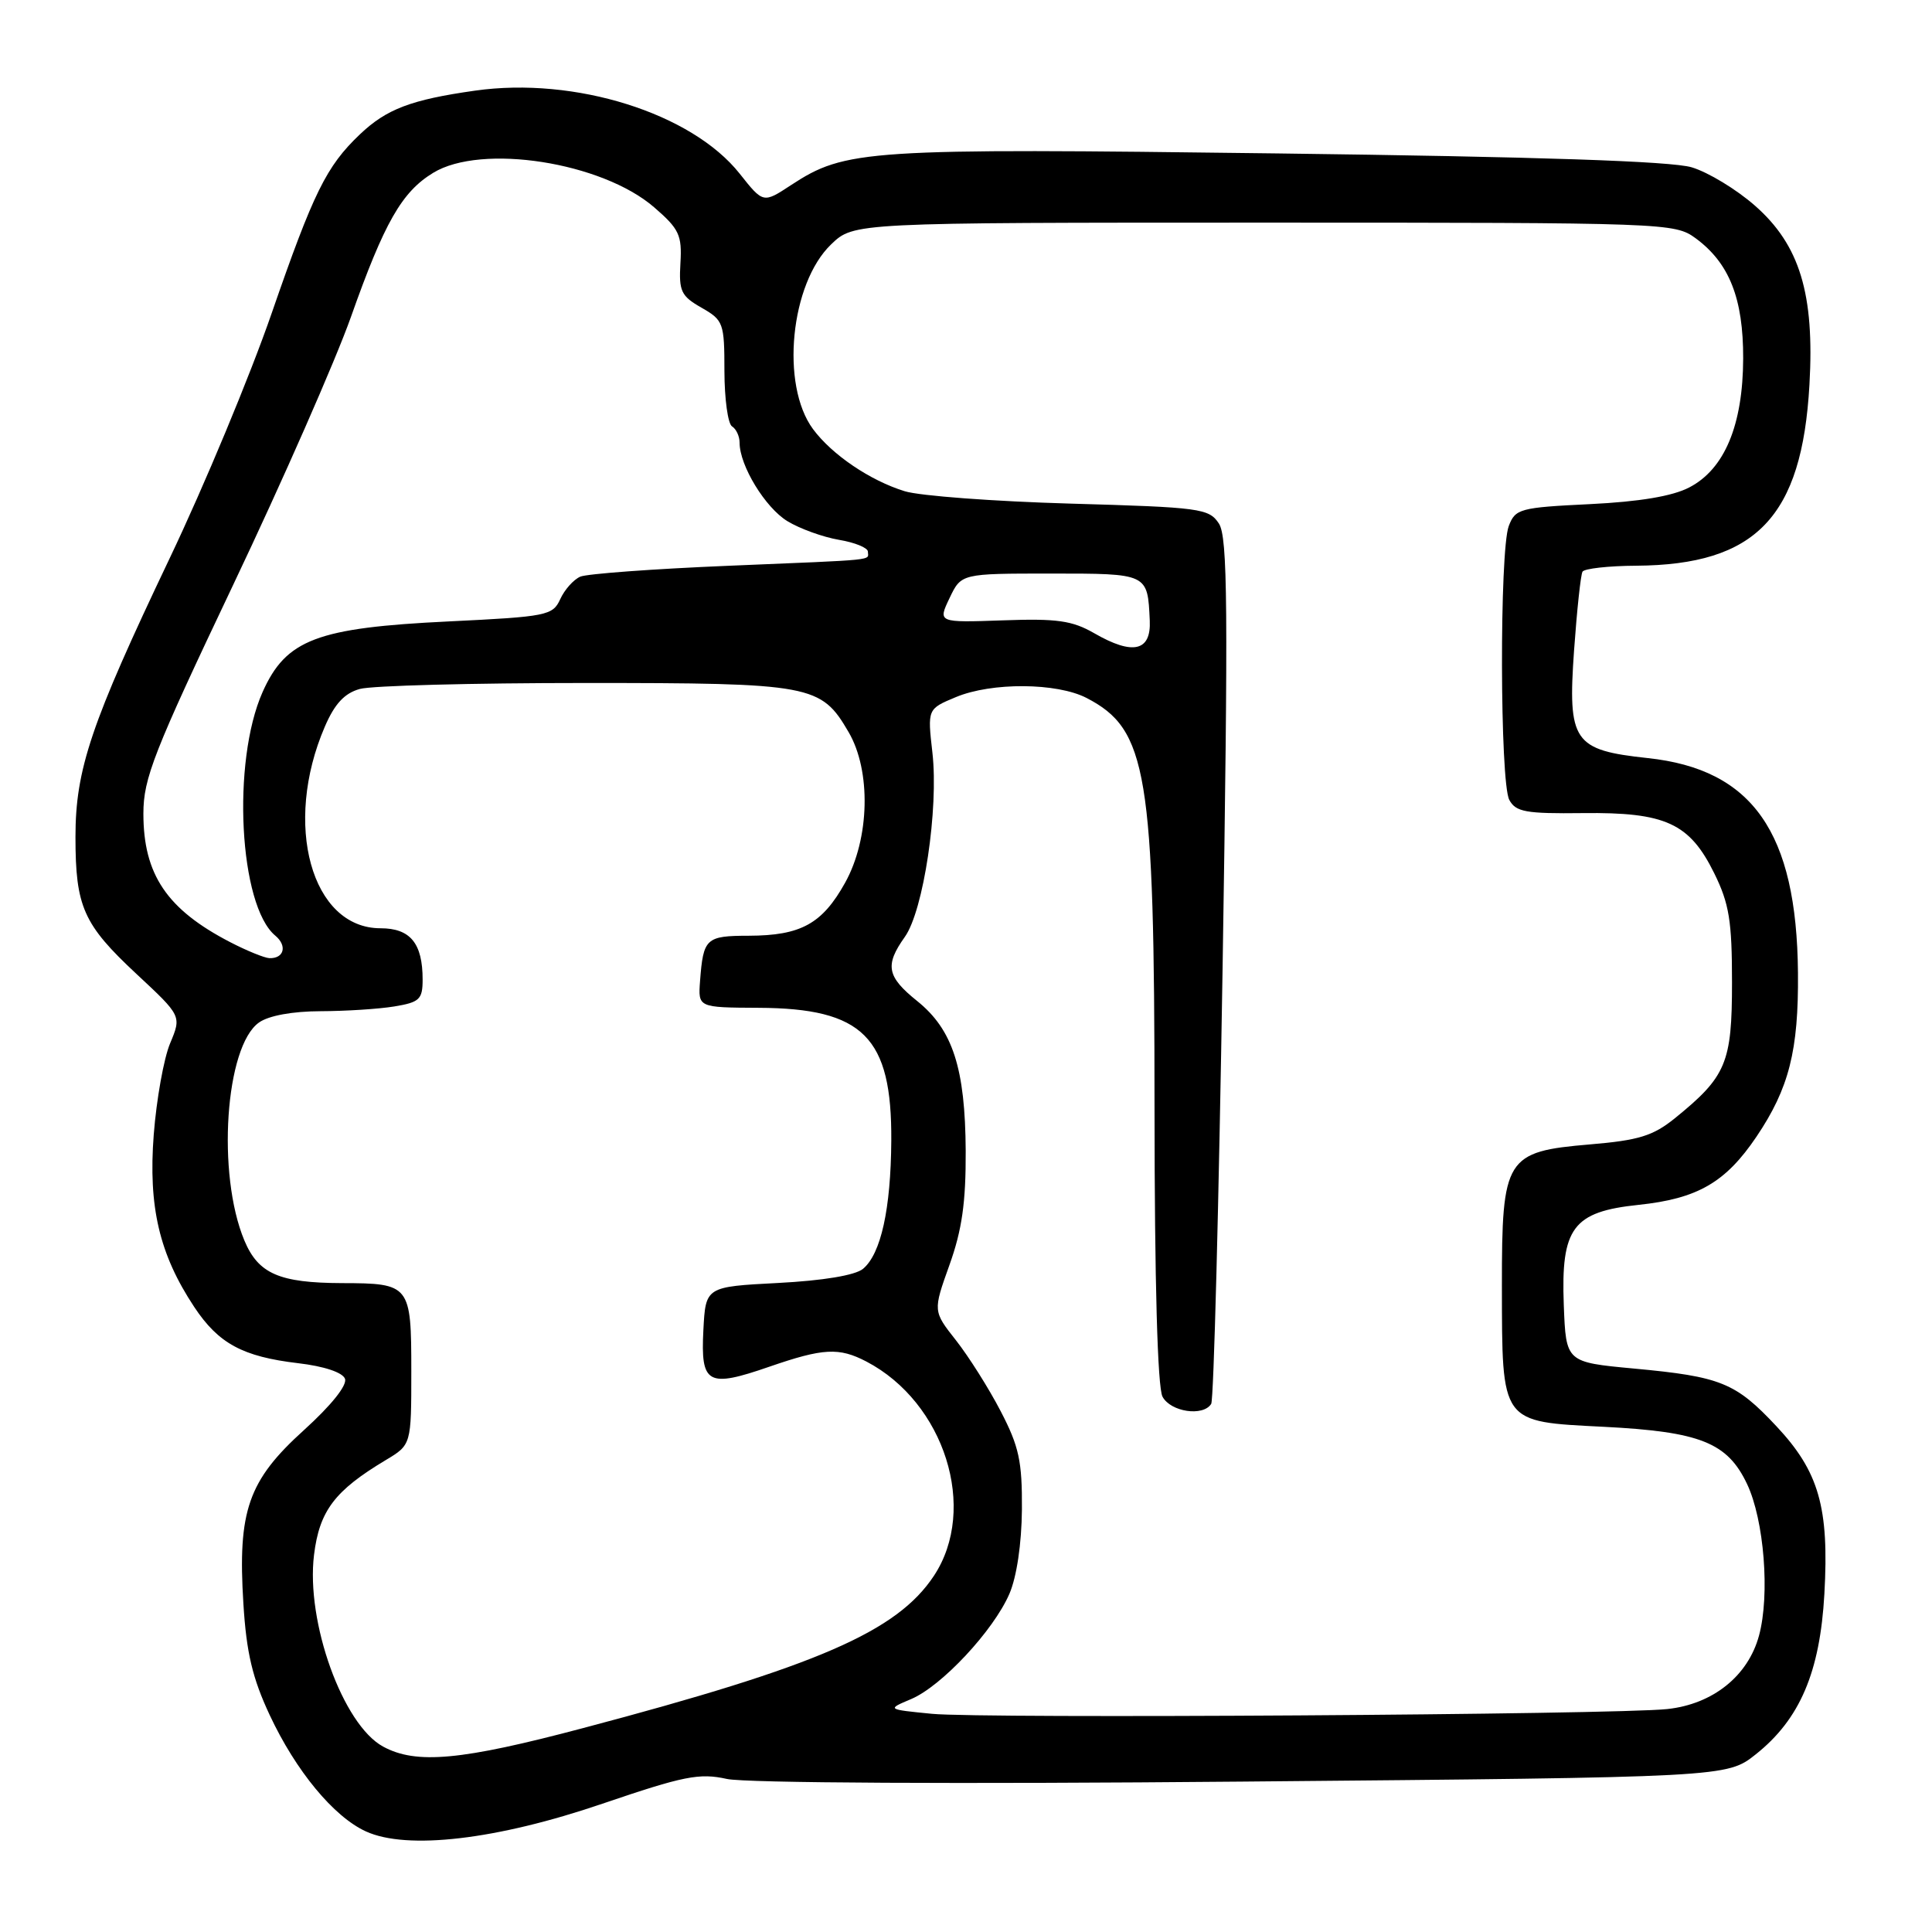 <?xml version="1.0" encoding="UTF-8" standalone="no"?>
<!DOCTYPE svg PUBLIC "-//W3C//DTD SVG 1.1//EN" "http://www.w3.org/Graphics/SVG/1.1/DTD/svg11.dtd" >
<svg xmlns="http://www.w3.org/2000/svg" xmlns:xlink="http://www.w3.org/1999/xlink" version="1.1" viewBox="0 0 256 256">
 <g >
 <path fill="currentColor"
d=" M 79.82 239.00 C 90.63 235.32 92.66 234.91 96.32 235.72 C 98.78 236.26 126.94 236.41 164.66 236.07 C 228.82 235.50 228.82 235.50 232.66 232.45 C 238.49 227.81 241.16 221.57 241.74 211.20 C 242.38 199.76 241.03 195.01 235.39 188.99 C 229.97 183.20 228.03 182.41 216.50 181.34 C 207.50 180.50 207.50 180.50 207.21 172.93 C 206.82 162.69 208.41 160.56 217.12 159.65 C 224.94 158.83 228.65 156.68 232.74 150.62 C 237.06 144.21 238.33 139.20 238.24 128.91 C 238.08 110.30 232.23 101.93 218.33 100.45 C 208.48 99.39 207.72 98.28 208.57 86.19 C 208.95 80.86 209.45 76.16 209.69 75.75 C 209.93 75.34 213.13 74.98 216.81 74.96 C 232.69 74.85 238.77 68.51 239.76 50.99 C 240.45 38.96 238.48 32.47 232.55 27.26 C 230.11 25.11 226.34 22.82 224.16 22.17 C 221.47 21.36 203.88 20.77 169.27 20.33 C 114.66 19.63 112.04 19.80 104.81 24.53 C 101.13 26.95 101.13 26.95 98.01 23.01 C 91.65 14.99 76.18 10.13 62.95 12.01 C 54.46 13.21 51.21 14.45 47.68 17.81 C 43.24 22.04 41.55 25.47 36.00 41.50 C 33.15 49.75 27.06 64.38 22.47 74.00 C 12.04 95.89 10.00 101.93 10.00 110.90 C 10.00 120.16 11.04 122.49 18.09 129.06 C 24.06 134.62 24.06 134.62 22.54 138.25 C 21.70 140.25 20.73 145.70 20.37 150.36 C 19.64 159.91 21.11 166.19 25.73 173.17 C 28.95 178.03 32.15 179.76 39.50 180.63 C 42.93 181.03 45.39 181.85 45.71 182.69 C 46.04 183.54 43.89 186.22 40.27 189.50 C 32.88 196.18 31.48 200.20 32.25 212.49 C 32.65 218.99 33.45 222.37 35.74 227.26 C 39.20 234.65 44.21 240.72 48.48 242.67 C 53.93 245.17 65.83 243.78 79.82 239.00 Z  M 50.76 231.43 C 45.43 228.54 40.52 214.91 41.61 206.03 C 42.33 200.18 44.35 197.52 51.11 193.47 C 54.50 191.44 54.50 191.44 54.50 181.68 C 54.50 170.24 54.34 170.04 45.32 170.02 C 37.00 169.99 34.23 168.78 32.38 164.37 C 28.70 155.57 29.84 138.62 34.33 135.48 C 35.62 134.57 38.78 134.00 42.47 133.99 C 45.79 133.98 50.19 133.70 52.25 133.36 C 55.59 132.81 56.00 132.42 56.00 129.80 C 56.00 124.99 54.37 123.00 50.42 123.00 C 41.27 123.00 37.46 109.22 43.04 96.29 C 44.34 93.26 45.65 91.85 47.68 91.29 C 49.23 90.85 62.65 90.50 77.50 90.50 C 107.57 90.50 108.78 90.72 112.44 97.00 C 115.45 102.14 115.24 111.11 111.98 116.97 C 108.95 122.41 106.13 123.97 99.22 123.99 C 93.53 124.00 93.19 124.32 92.76 130.00 C 92.50 133.50 92.50 133.50 100.50 133.54 C 114.39 133.60 118.19 137.41 118.10 151.15 C 118.04 160.21 116.73 166.15 114.35 168.13 C 113.32 168.98 109.08 169.69 103.10 170.00 C 93.50 170.50 93.50 170.50 93.20 176.26 C 92.83 183.42 93.76 183.93 101.96 181.09 C 109.09 178.63 111.17 178.52 114.80 180.41 C 125.17 185.83 129.62 199.93 123.75 208.80 C 118.86 216.19 108.37 220.75 77.30 228.97 C 61.11 233.27 55.15 233.82 50.76 231.43 Z  M 123.50 227.09 C 117.50 226.50 117.50 226.50 120.72 225.14 C 124.76 223.44 131.64 216.07 133.75 211.19 C 134.72 208.95 135.37 204.55 135.41 200.00 C 135.45 193.63 135.03 191.67 132.60 187.00 C 131.03 183.97 128.36 179.75 126.68 177.61 C 123.62 173.73 123.62 173.73 125.81 167.61 C 127.47 162.98 127.99 159.32 127.96 152.50 C 127.90 141.56 126.25 136.44 121.54 132.65 C 117.51 129.41 117.22 127.91 119.89 124.15 C 122.37 120.68 124.39 107.16 123.55 99.74 C 122.89 93.94 122.89 93.94 126.66 92.37 C 131.40 90.39 140.03 90.45 143.97 92.48 C 152.03 96.65 152.97 102.30 152.98 146.82 C 152.99 169.91 153.38 183.84 154.04 185.07 C 155.12 187.09 159.43 187.73 160.49 186.02 C 160.83 185.47 161.50 159.49 162.00 128.27 C 162.75 80.39 162.68 71.17 161.51 69.37 C 160.19 67.37 159.08 67.22 141.81 66.73 C 131.74 66.44 121.87 65.71 119.88 65.09 C 115.30 63.68 110.25 60.26 107.73 56.86 C 103.40 51.01 104.72 37.56 110.14 32.37 C 113.13 29.50 113.13 29.50 167.49 29.50 C 220.90 29.50 221.90 29.54 224.68 31.57 C 229.14 34.85 231.00 39.54 230.98 47.50 C 230.95 56.33 228.51 62.17 223.83 64.59 C 221.61 65.75 217.23 66.48 210.67 66.80 C 201.39 67.25 200.79 67.41 199.92 69.70 C 198.68 72.97 198.74 103.65 199.99 105.99 C 200.85 107.59 202.17 107.83 209.74 107.74 C 220.70 107.61 223.87 109.07 227.15 115.72 C 229.13 119.74 229.50 122.04 229.50 130.17 C 229.50 140.86 228.75 142.65 221.91 148.19 C 219.03 150.51 217.13 151.10 210.68 151.64 C 199.49 152.59 199.00 153.39 199.01 170.38 C 199.04 188.73 198.77 188.36 212.53 189.06 C 225.29 189.71 228.89 191.15 231.49 196.63 C 233.76 201.41 234.54 211.32 233.08 216.72 C 231.63 222.08 226.96 225.82 220.91 226.46 C 213.94 227.21 130.16 227.74 123.50 227.09 Z  M 30.50 124.84 C 22.12 120.50 19.00 115.88 19.00 107.81 C 19.00 103.13 20.36 99.67 30.89 77.51 C 37.43 63.76 44.45 47.78 46.50 42.00 C 50.93 29.48 53.24 25.43 57.40 22.90 C 63.80 18.99 79.76 21.48 86.68 27.47 C 90.00 30.34 90.38 31.15 90.16 34.87 C 89.94 38.59 90.25 39.23 92.95 40.77 C 95.86 42.43 95.99 42.79 95.99 49.19 C 96.00 52.87 96.45 56.16 97.00 56.50 C 97.55 56.84 98.00 57.81 98.00 58.66 C 98.00 61.70 101.40 67.27 104.34 69.06 C 105.98 70.06 109.06 71.17 111.17 71.53 C 113.27 71.88 115.00 72.59 115.00 73.09 C 115.00 74.30 116.70 74.13 96.50 74.97 C 86.60 75.38 77.77 76.03 76.89 76.41 C 76.00 76.80 74.80 78.14 74.23 79.40 C 73.24 81.56 72.48 81.71 59.49 82.34 C 41.99 83.18 37.90 84.73 34.79 91.71 C 30.69 100.94 31.68 120.00 36.48 123.98 C 38.09 125.32 37.64 127.03 35.69 126.96 C 35.04 126.93 32.70 125.98 30.50 124.84 Z  M 145.00 83.91 C 142.08 82.23 140.07 81.94 132.88 82.20 C 124.27 82.50 124.27 82.50 125.82 79.25 C 127.37 76.00 127.37 76.00 139.22 76.00 C 152.15 76.00 152.06 75.96 152.35 82.23 C 152.54 86.30 150.11 86.86 145.00 83.91 Z "/>
</g>
</svg>